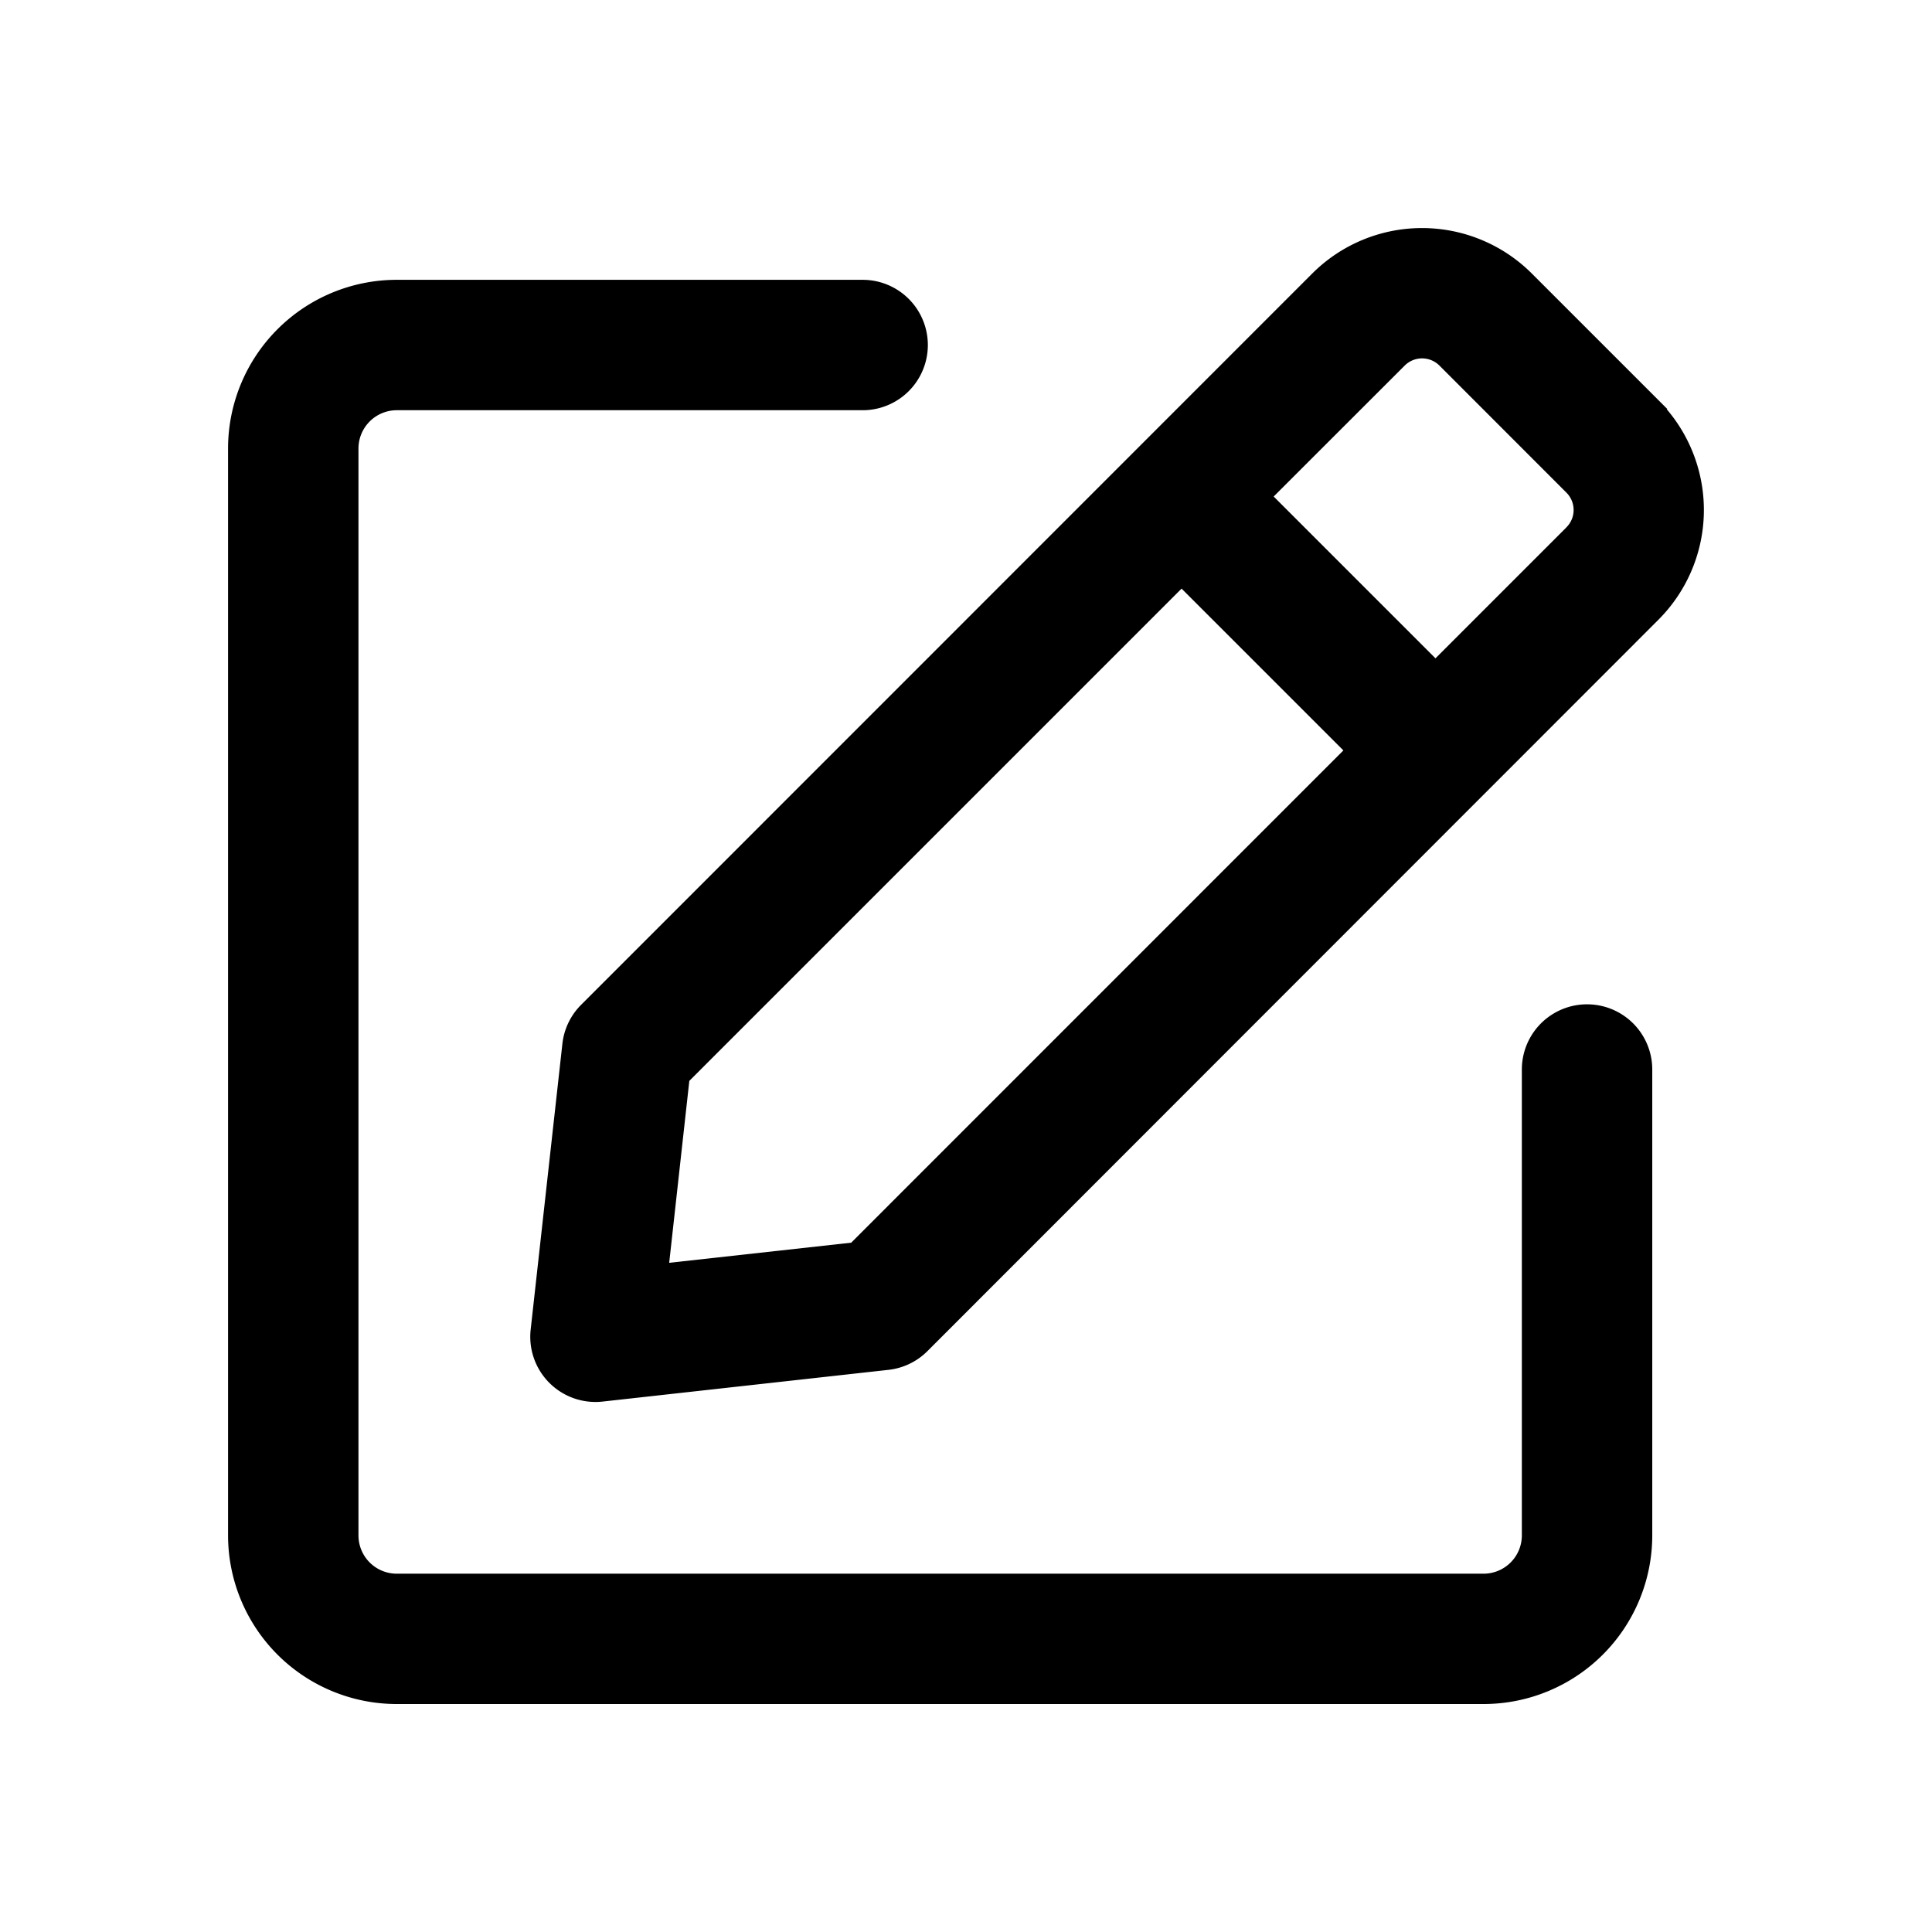 <svg width="24" height="24" viewBox="0 0 24 24">
  <path fill-rule="evenodd" d="M7.218 12.483a.81.81 0 0 0-.232.485l-.394 3.55a.81.81 0 0 0 .893.893l3.55-.394a.81.81 0 0 0 .485-.232l9.085-9.09a1.928 1.928 0 0 0 .101-2.61l.004-.006-1.684-1.684a1.929 1.929 0 0 0-2.722 0l-9.086 9.088Zm12.24-5.932-.002.003-1.624 1.624-2.01-2.01 1.627-1.626c.12-.12.313-.12.433 0l1.576 1.577c.12.12.12.313 0 .432Zm-4.78.761 2.01 2.01-6.114 6.115-2.261.25.25-2.26 6.115-6.115ZM3.447 4.09a2.096 2.096 0 0 0-.614 1.482v13.5a2.096 2.096 0 0 0 2.096 2.096h13.5a2.096 2.096 0 0 0 2.096-2.096v-5.786a.81.81 0 0 0-1.62 0v5.786a.476.476 0 0 1-.476.477H4.93a.476.476 0 0 1-.477-.477v-13.5a.476.476 0 0 1 .477-.476h5.786a.81.81 0 1 0 0-1.62H4.929c-.556 0-1.089.221-1.482.614Z"/>
</svg>
